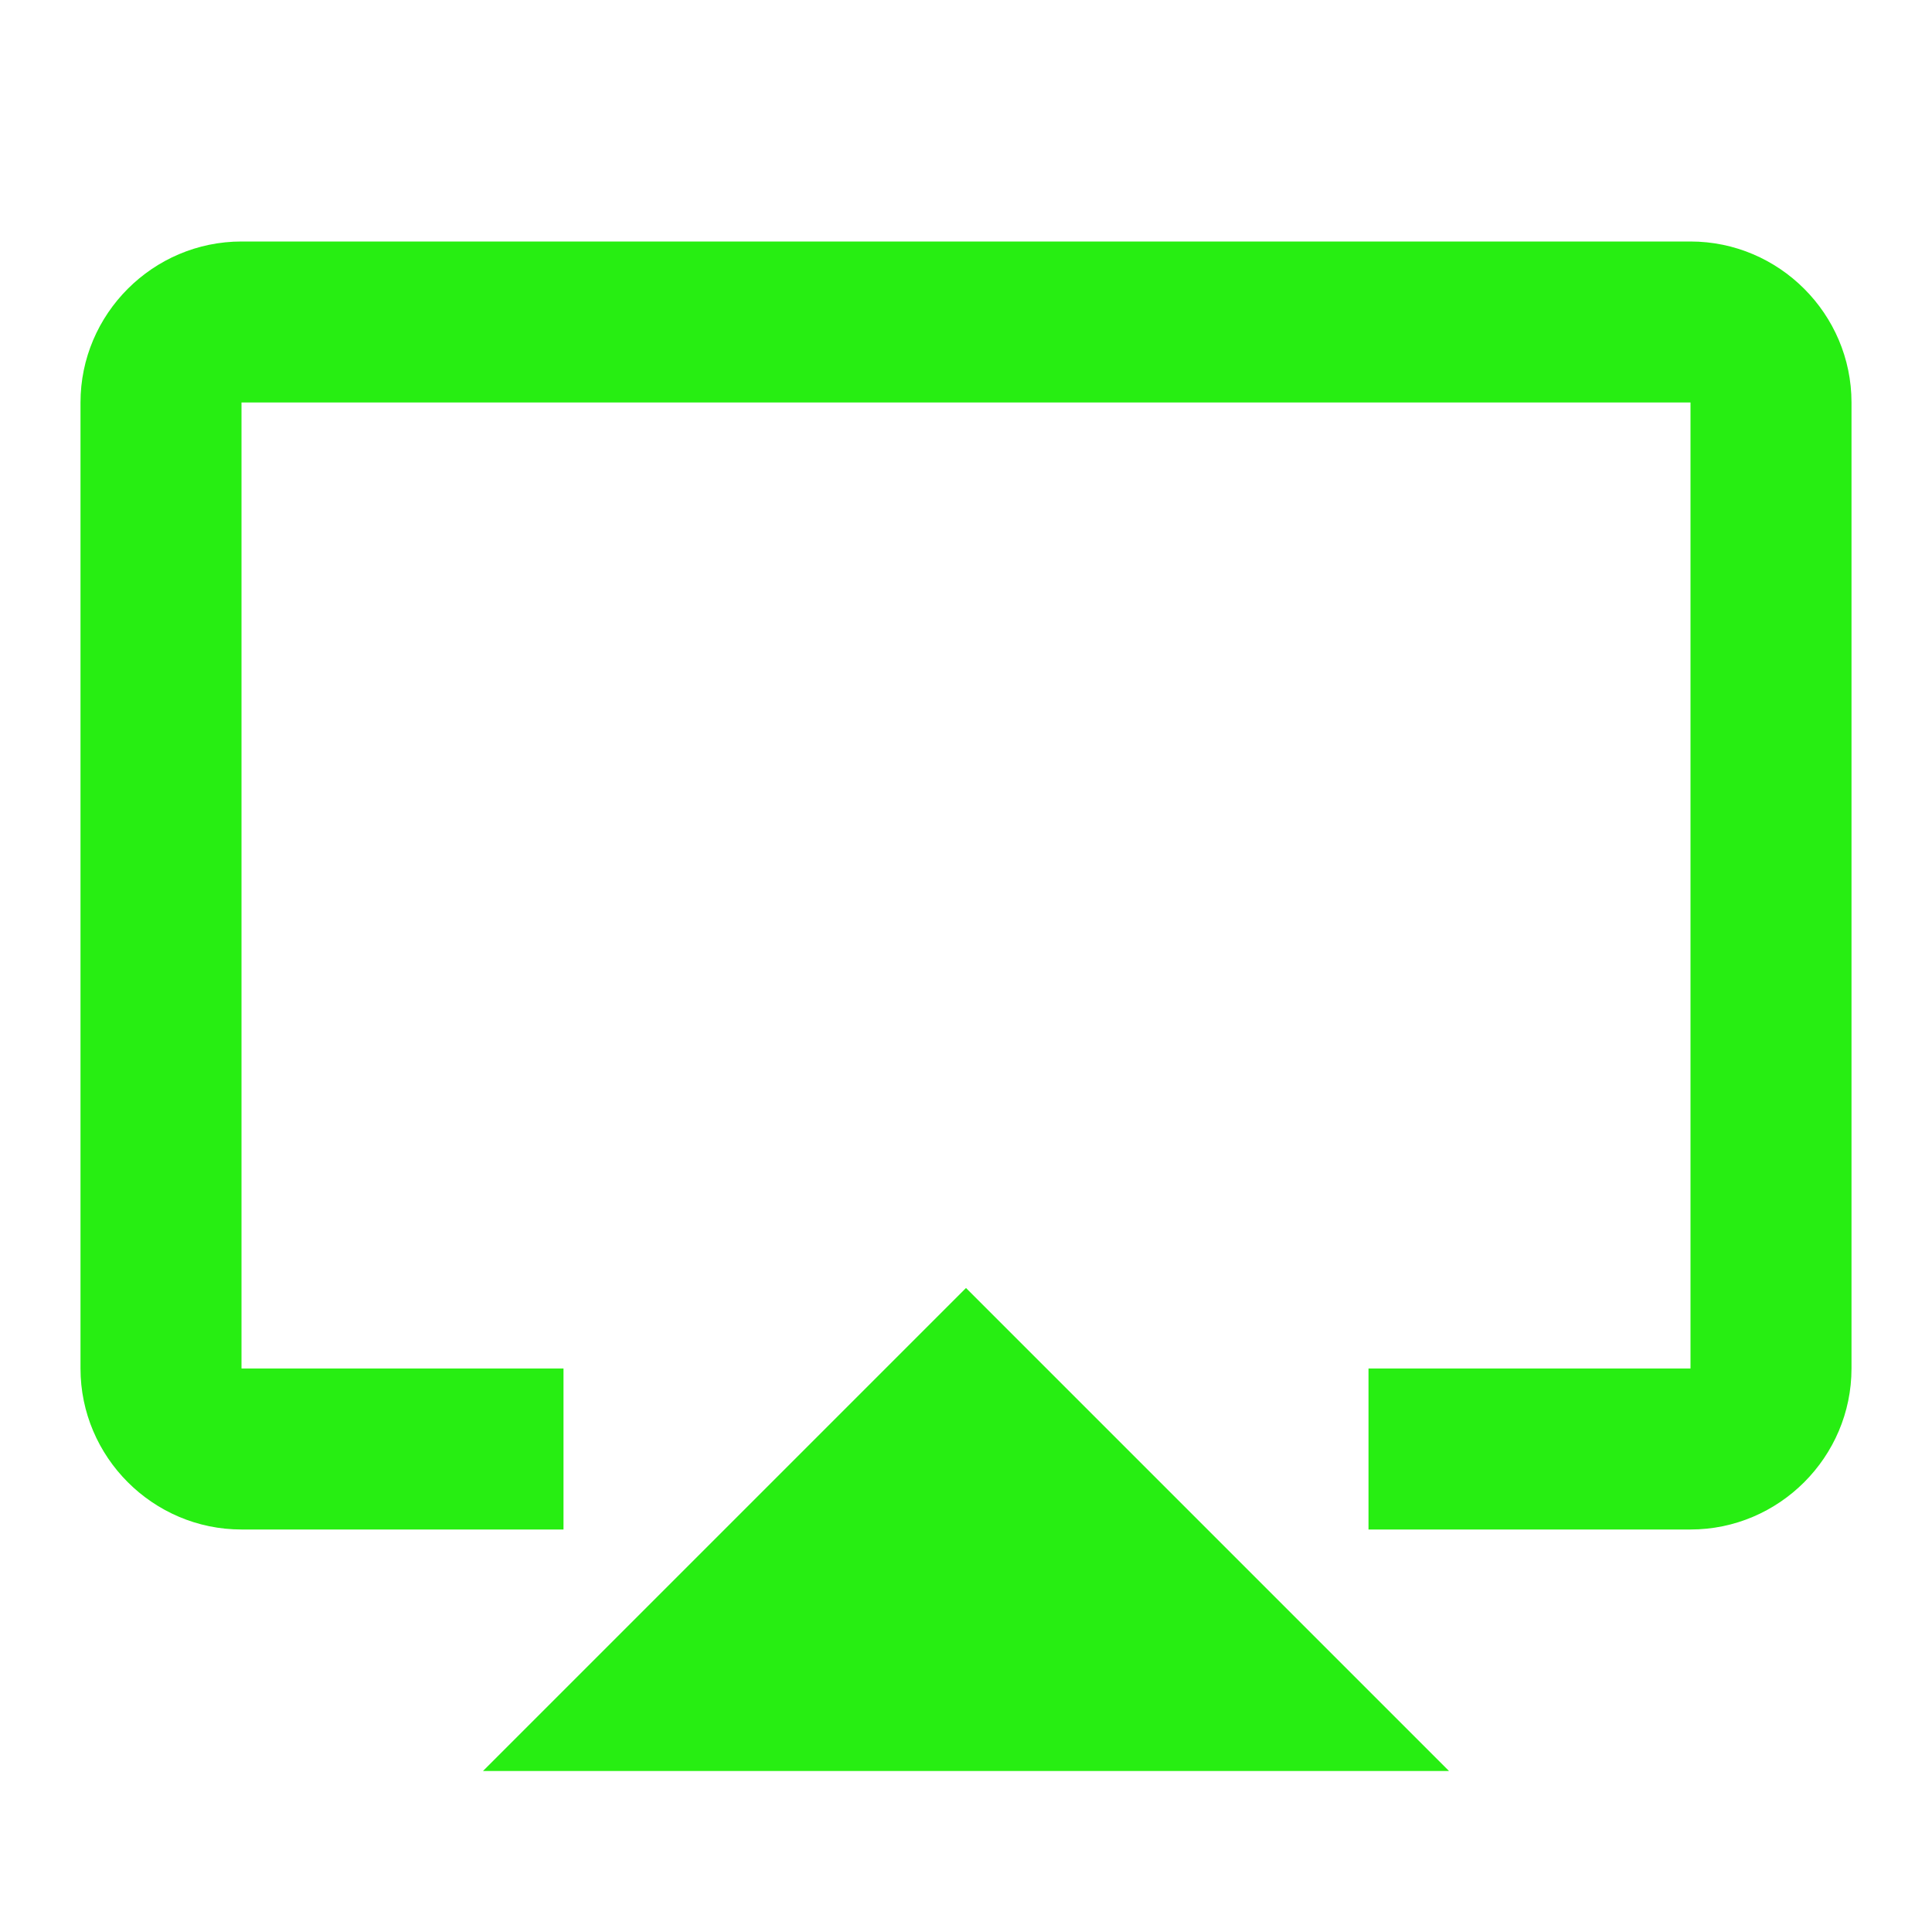 <svg width="24" height="24" viewBox="0 0 24 24" fill="none" xmlns="http://www.w3.org/2000/svg" xmlns:xlink="http://www.w3.org/1999/xlink">
	<desc>
			Created with Pixso.
	</desc>
	<defs>
		<clipPath id="clip22_213">
			<rect id="airplay" width="24" height="24" fill="white" fill-opacity="0"/>
		</clipPath>
	</defs>
	<rect id="airplay" width="24" height="24" fill="#FFFFFF" fill-opacity="0"/>
	<g clip-path="url(#clip22_213)">
		<path id="矢量 23" d="M6 22L18 22L12 16L6 22Z" fill="#27EE12" fill-opacity="1" fill-rule="evenodd"/>
		<path id="矢量 24" d="M21 3L3 3C1.9 3 1 3.9 1 5L1 17C1 18.1 1.9 19 3 19L7 19L7 17L3 17L3 5L21 5L21 17L17 17L17 19L21 19C22.1 19 23 18.1 23 17L23 5C23 3.9 22.1 3 21 3Z" fill="#27EE12" fill-opacity="1" fill-rule="evenodd"/>
	</g>
</svg>
